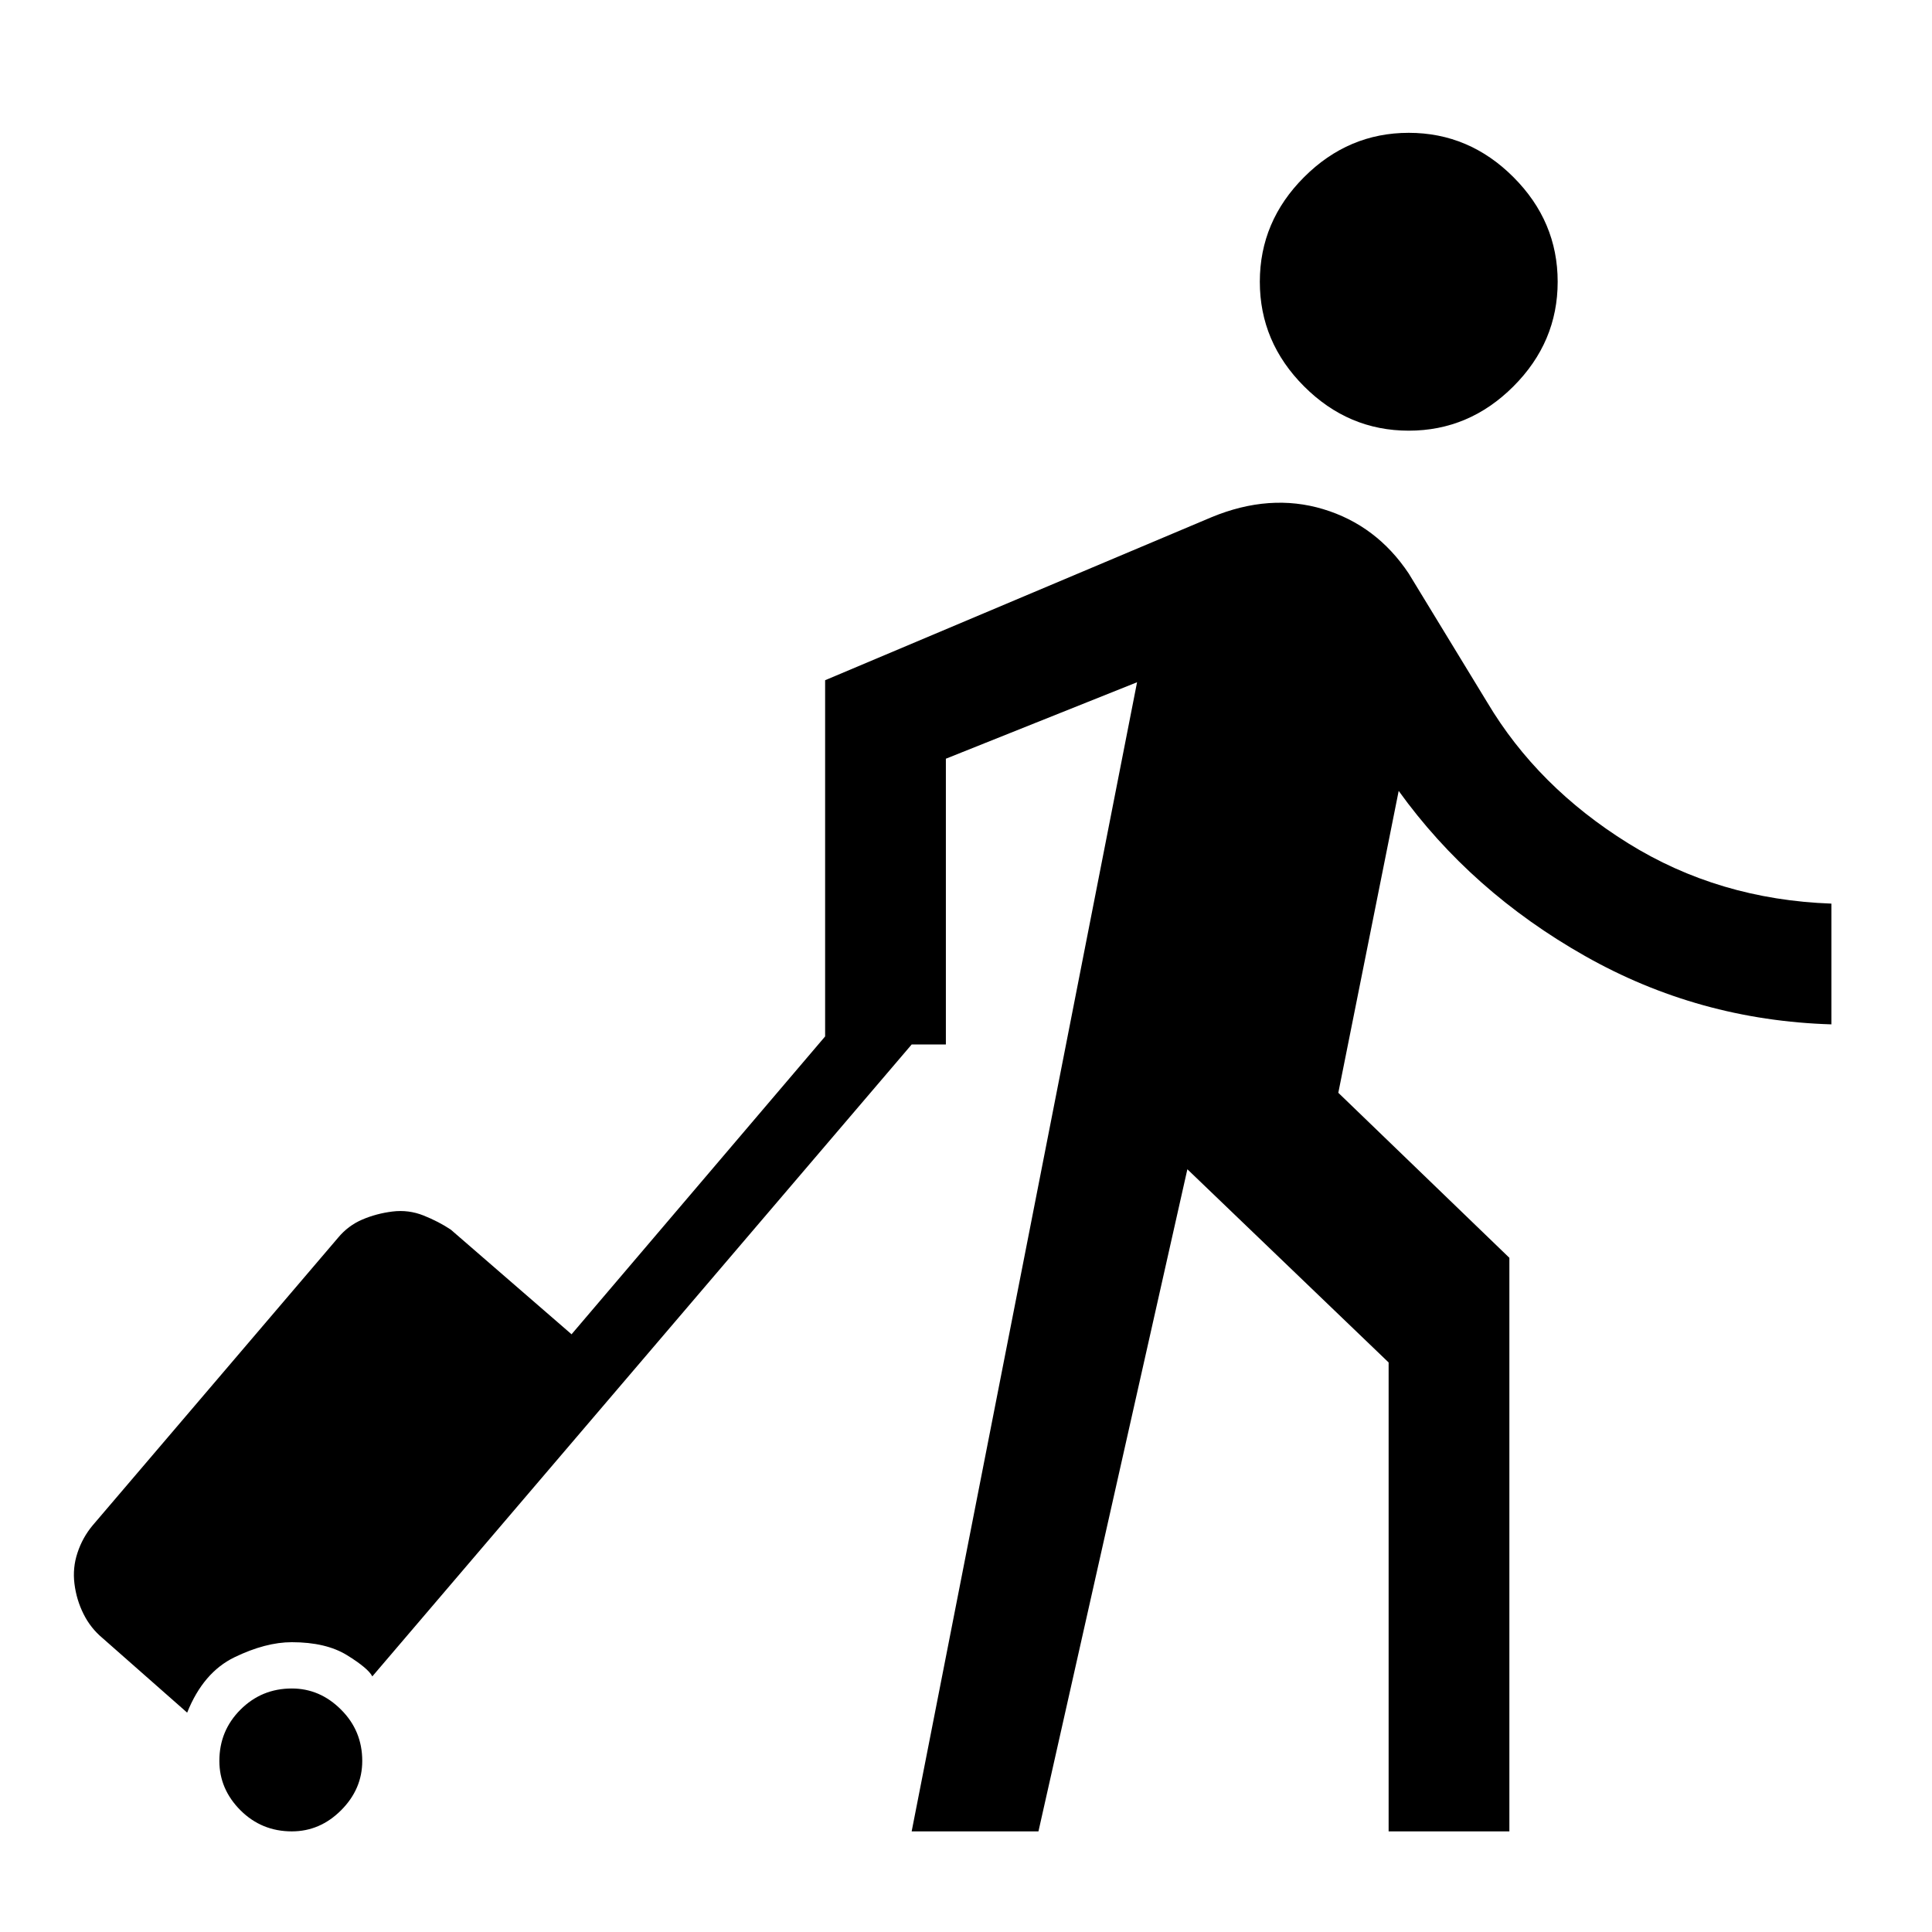 <svg xmlns="http://www.w3.org/2000/svg" height="24" width="24"><path d="M17.5 5.35Q16.75 5.35 16.2 4.8Q15.65 4.25 15.65 3.5Q15.65 2.75 16.2 2.2Q16.75 1.65 17.5 1.65Q18.25 1.65 18.8 2.2Q19.35 2.75 19.35 3.5Q19.35 4.25 18.8 4.8Q18.25 5.35 17.5 5.35ZM11.325 22.75 14.125 8.475 11.75 9.425V12.975H11.325L4.625 20.825Q4.575 20.725 4.312 20.562Q4.05 20.4 3.625 20.4Q3.3 20.4 2.913 20.587Q2.525 20.775 2.325 21.275L1.275 20.35Q1.125 20.225 1.038 20.05Q0.95 19.875 0.925 19.675Q0.9 19.475 0.963 19.288Q1.025 19.1 1.15 18.95L4.2 15.375Q4.325 15.225 4.5 15.15Q4.675 15.075 4.875 15.05Q5.075 15.025 5.263 15.1Q5.45 15.175 5.6 15.275L7.1 16.575L10.25 12.875V8.45L15.05 6.425Q15.775 6.125 16.438 6.325Q17.1 6.525 17.5 7.125L18.475 8.725Q19.1 9.775 20.225 10.475Q21.35 11.175 22.75 11.225V12.725Q21.1 12.675 19.688 11.875Q18.275 11.075 17.375 9.825L16.625 13.575L18.75 15.625V22.75H17.25V16.925L14.75 14.525L12.9 22.75ZM2.725 21.875Q2.725 21.5 2.987 21.238Q3.25 20.975 3.625 20.975Q3.975 20.975 4.237 21.238Q4.5 21.5 4.5 21.875Q4.5 22.225 4.237 22.488Q3.975 22.75 3.625 22.75Q3.25 22.75 2.987 22.488Q2.725 22.225 2.725 21.875Z"/></svg>